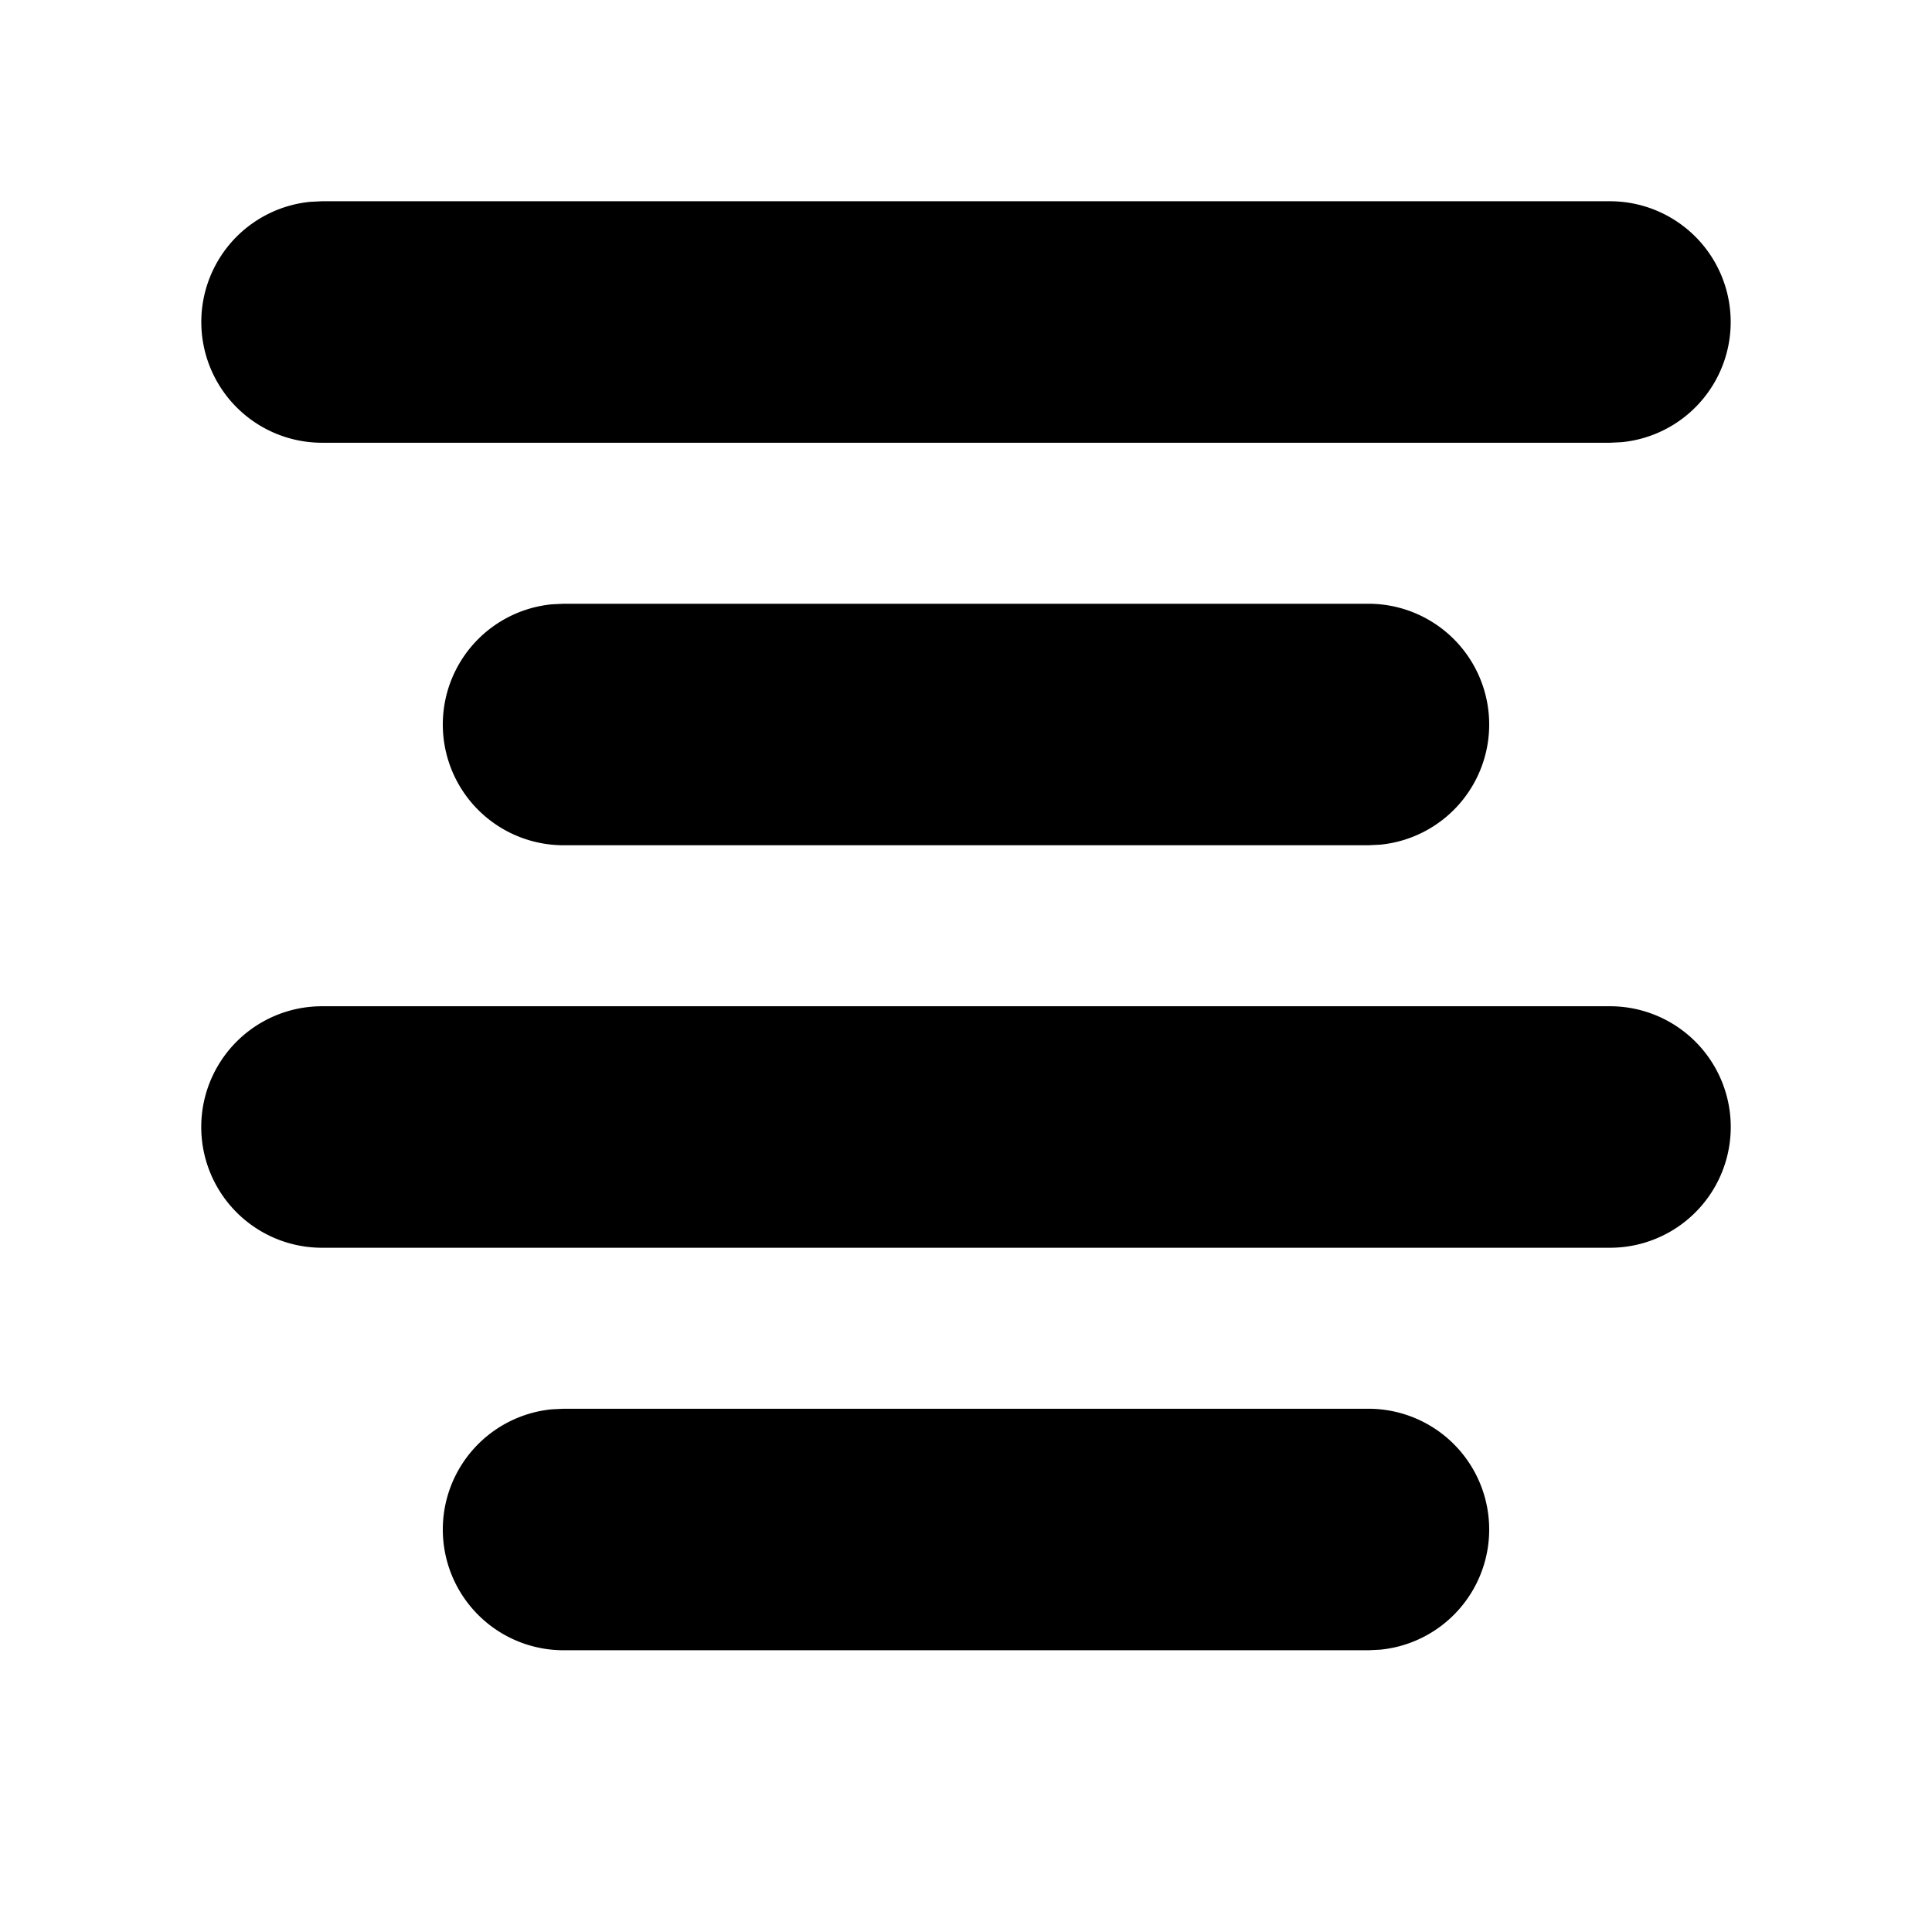 <svg xmlns="http://www.w3.org/2000/svg" width="3em" height="3em" viewBox="0 0 24 24"><g fill="none"><path d="m12.593 23.258l-.011.002l-.071.035l-.02.004l-.014-.004l-.071-.035q-.016-.005-.024.005l-.004.01l-.017.428l.005.02l.01.013l.104.074l.015.004l.012-.004l.104-.074l.012-.016l.004-.017l-.017-.427q-.004-.016-.017-.018m.265-.113l-.013.002l-.185.093l-.01.01l-.003.011l.018.43l.005.012l.008.007l.201.093q.019.005.029-.008l.004-.014l-.034-.614q-.005-.018-.02-.022m-.715.002a.02.02 0 0 0-.027.006l-.006.014l-.034.614q.001.018.017.024l.015-.002l.201-.093l.01-.008l.004-.011l.017-.43l-.003-.012l-.01-.01z"/><path fill="currentColor" d="M17 17.5a1.5 1.5 0 0 1 .144 2.993L17 20.5H7a1.5 1.5 0 0 1-.144-2.993L7 17.5zm3-5a1.5 1.5 0 0 1 0 3H4a1.5 1.5 0 0 1 0-3zm-3-5a1.5 1.5 0 0 1 .144 2.993L17 10.5H7a1.5 1.5 0 0 1-.144-2.993L7 7.5zm3-5a1.5 1.5 0 0 1 .144 2.993L20 5.5H4a1.5 1.5 0 0 1-.144-2.993L4 2.5z"/></g></svg>